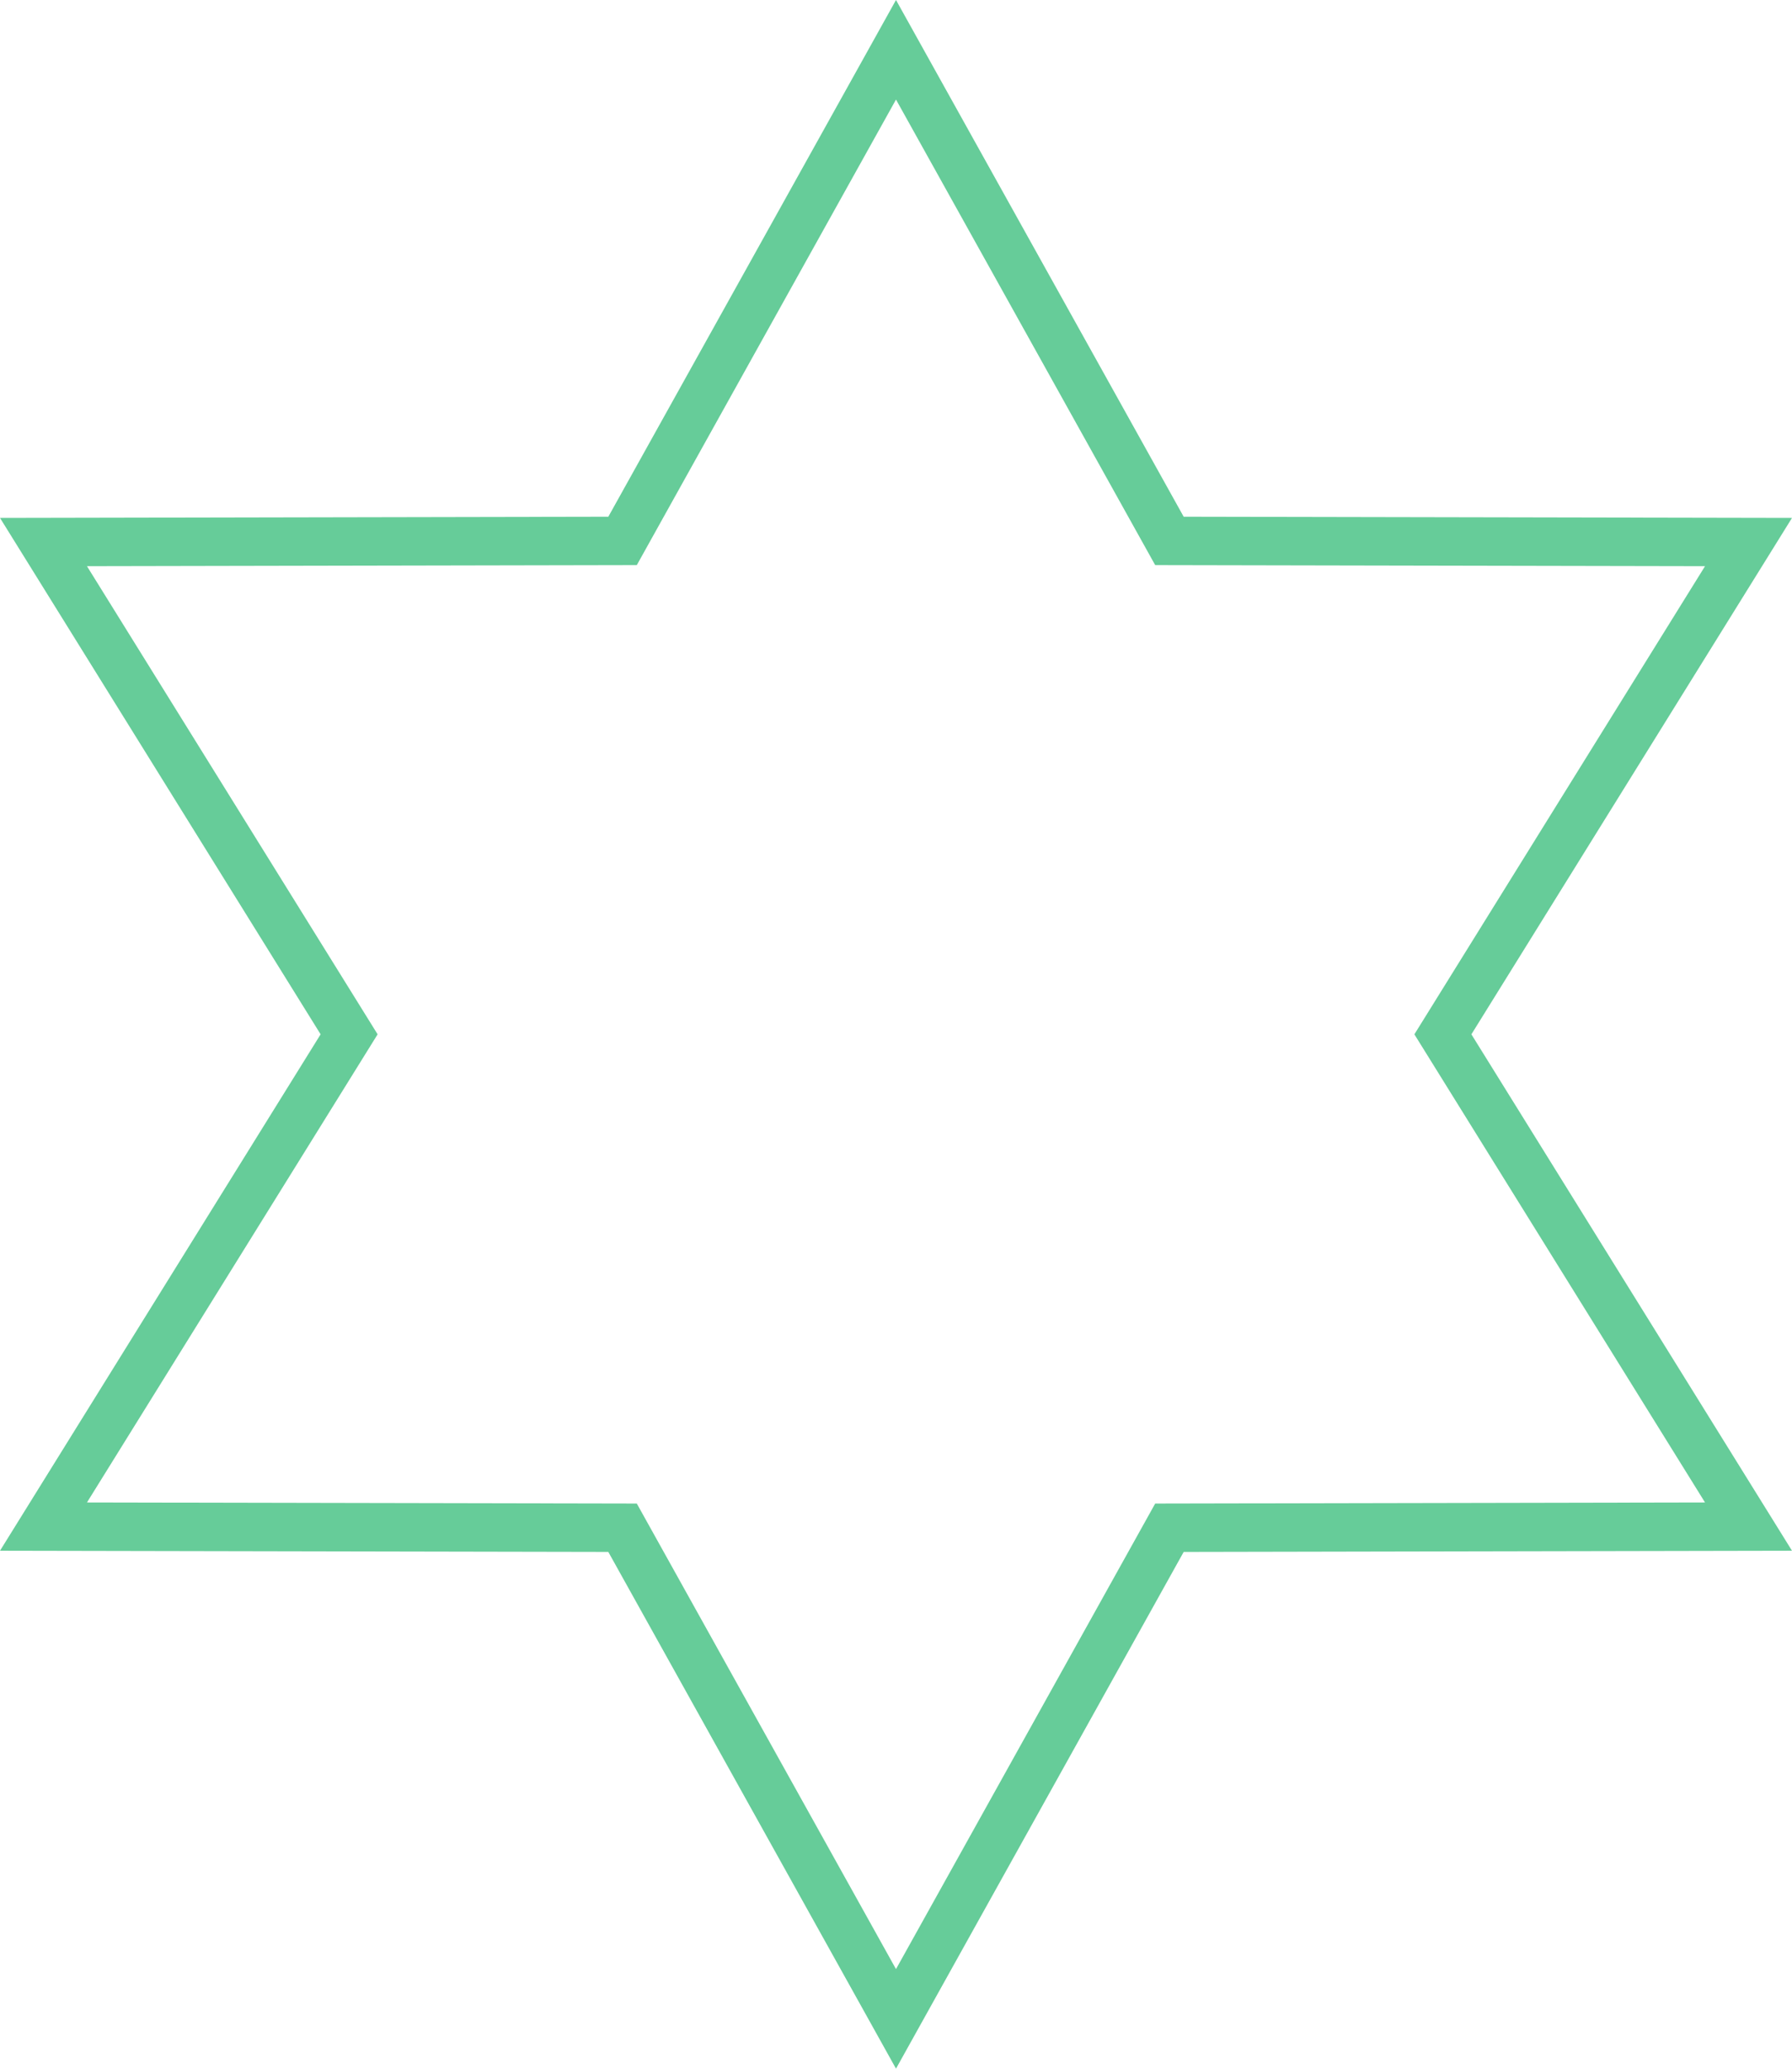 <?xml version="1.0" encoding="utf-8"?>
<!-- Generator: Adobe Illustrator 21.0.0, SVG Export Plug-In . SVG Version: 6.00 Build 0)  -->
<svg version="1.1" id="Flat-Star6pape-D5" xmlns="http://www.w3.org/2000/svg" xmlns:xlink="http://www.w3.org/1999/xlink" x="0px"
	 y="0px" viewBox="0 0 425.342 490.933" enable-background="new 0 0 425.342 490.933" xml:space="preserve">
<g id="change1">
	<path fill="#66CC99" d="M212.671,490.933l-68.285-122.632L0,368.019l76.099-122.553L0,122.913l144.386-0.281L212.671,0
		l68.285,122.632l144.386,0.281l-76.098,122.554l76.098,122.553l-144.386,0.282L212.671,490.933z M20.642,356.566
		l130.506,0.255l61.522,110.486l61.522-110.486l130.507-0.255l-68.986-111.099l68.986-111.1l-130.507-0.254
		L212.671,23.627l-61.522,110.485l-130.506,0.254l68.986,111.1L20.642,356.566z"/>
</g>
</svg>
